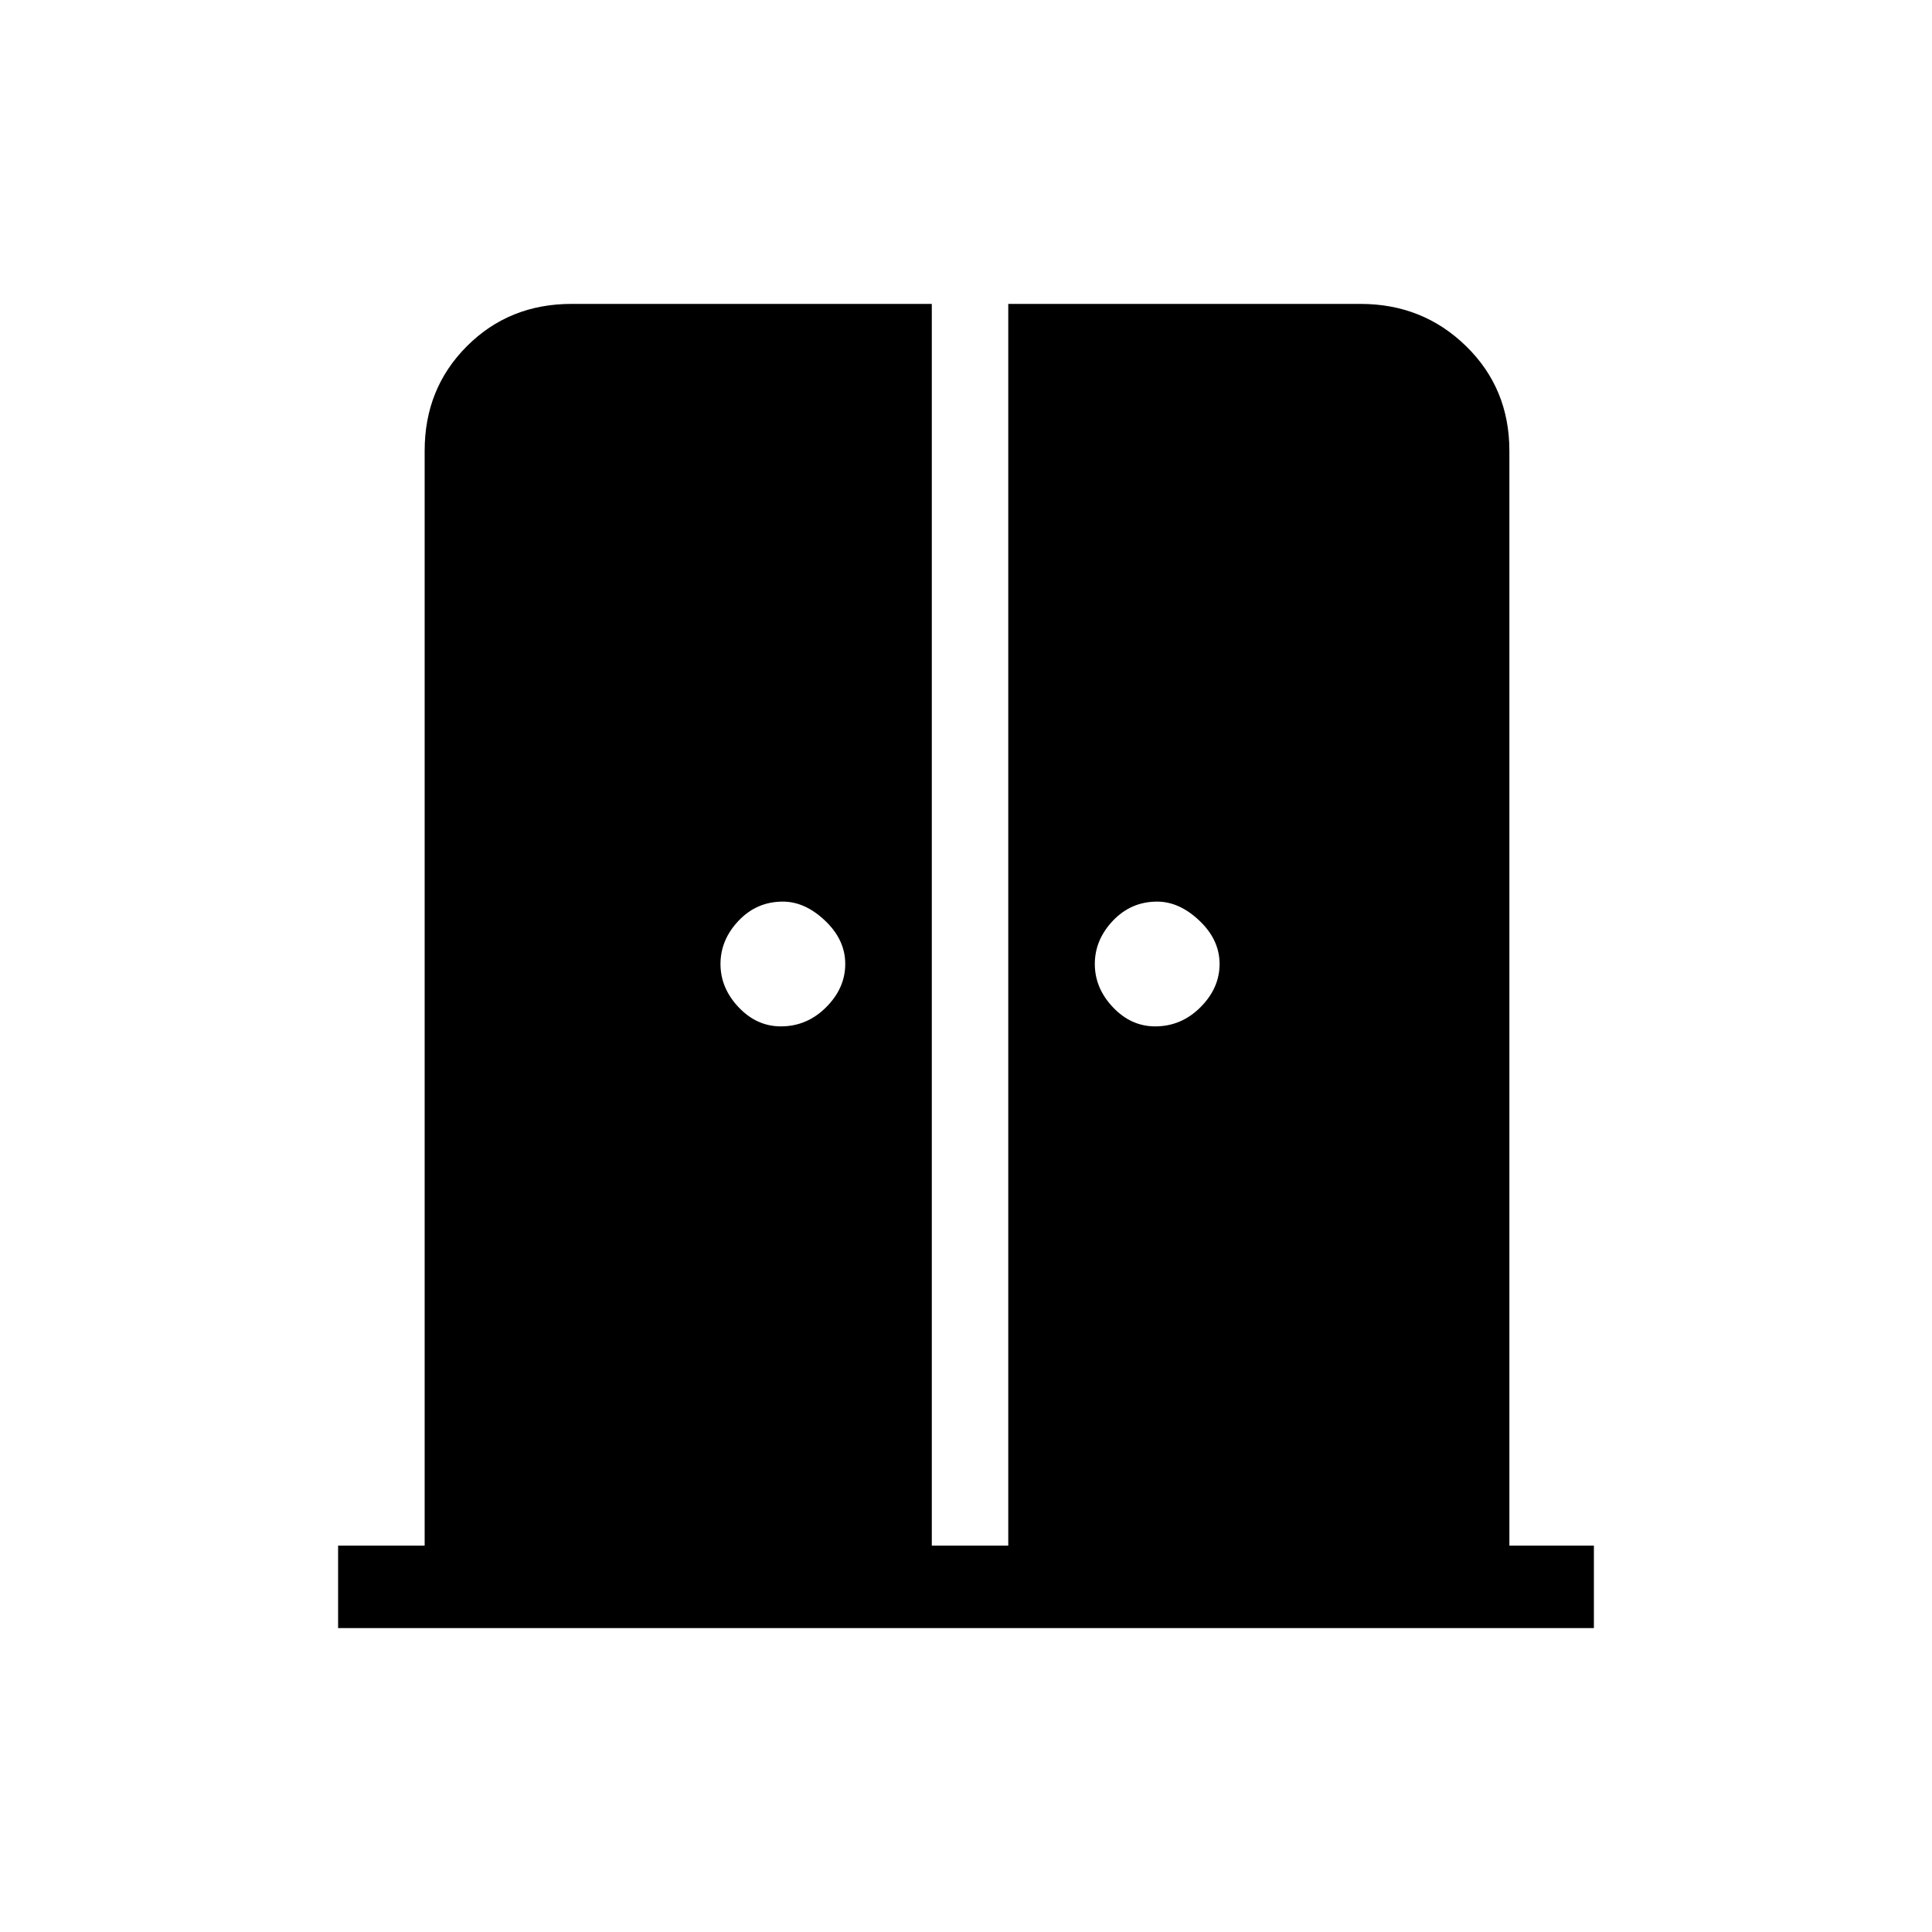 <svg xmlns="http://www.w3.org/2000/svg" height="40" width="40"><path d="M16.167 21.25q.541 0 .937-.396t.396-.896q0-.5-.417-.896-.416-.395-.875-.395-.541 0-.916.395-.375.396-.375.896t.375.896q.375.396.875.396Zm7.75 0q.541 0 .937-.396t.396-.896q0-.5-.417-.896-.416-.395-.875-.395-.541 0-.916.395-.375.396-.375.896t.375.896q.375.396.875.396ZM7 33.708V32h1.792V9.333q0-1.291.875-2.166t2.166-.875h7.459V32h1.583V6.292h7.292q1.291 0 2.187.875.896.875.896 2.166V32H33v1.708Z"/></svg>
